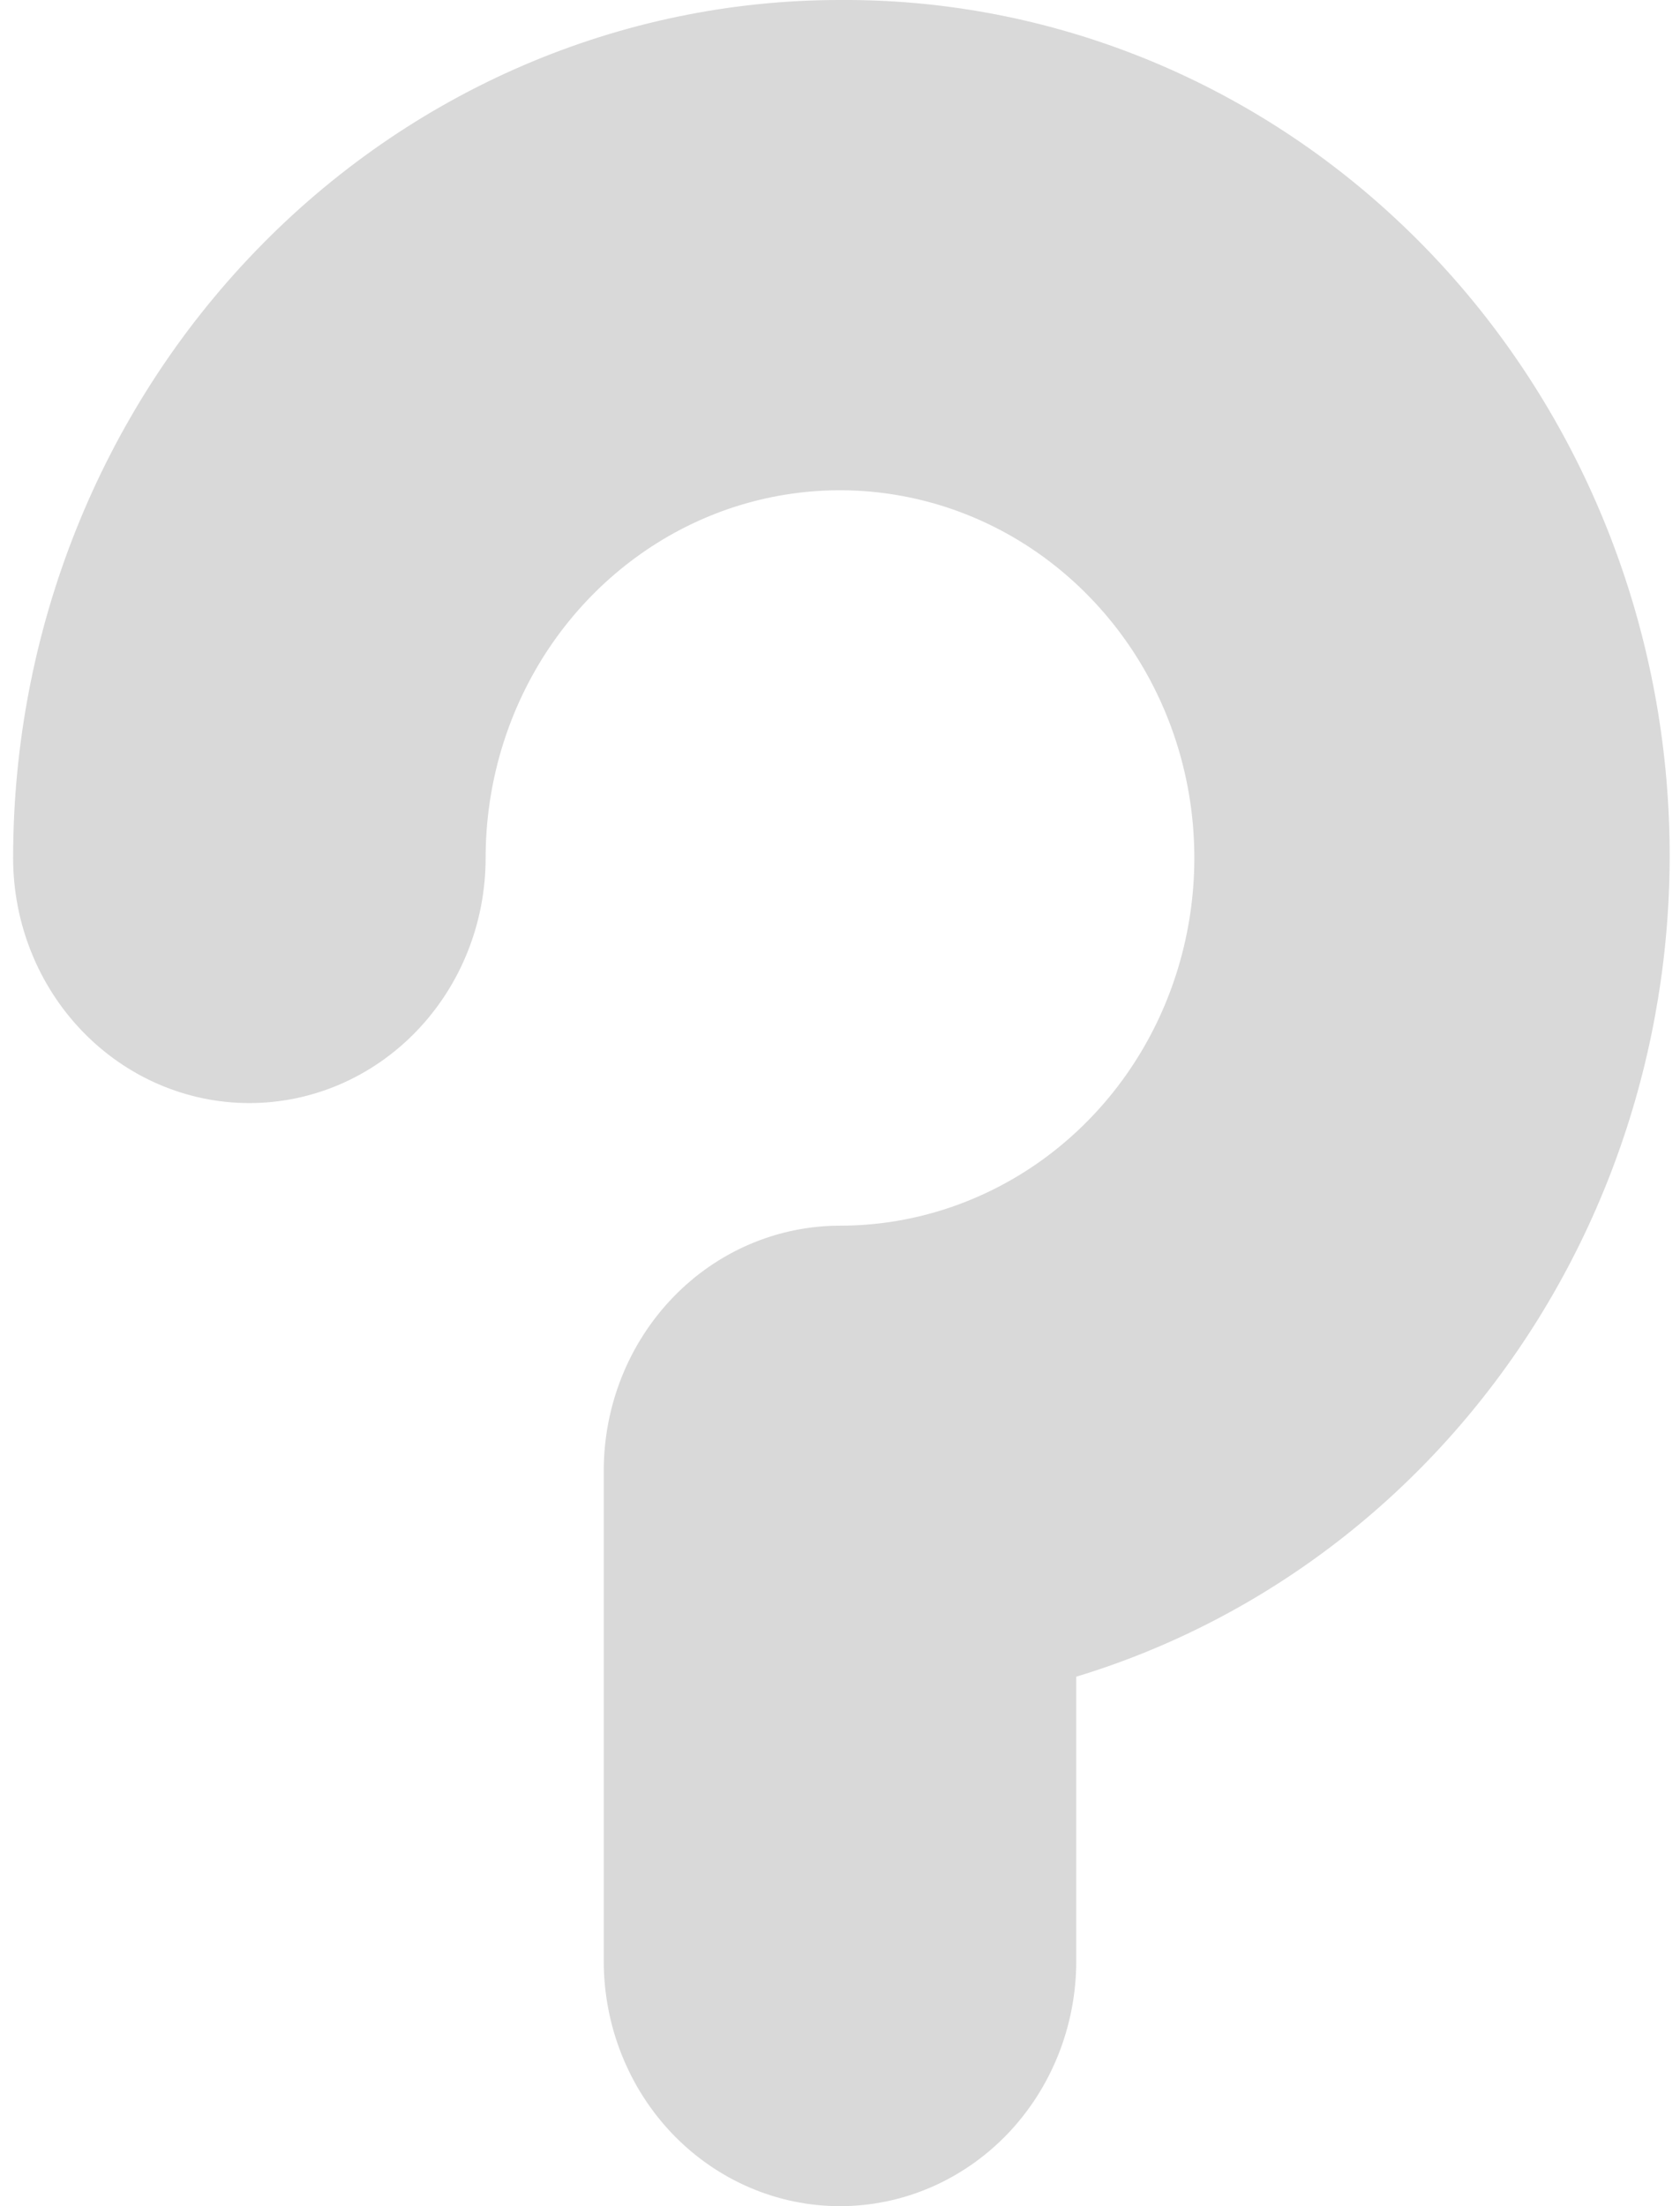 <?xml version="1.0" encoding="UTF-8" standalone="no"?><svg width='16' height='21' viewBox='0 0 16 21' fill='none' xmlns='http://www.w3.org/2000/svg'>
<path d='M8 -8.71598e-05C5.911 -8.71598e-05 3.908 0.86 2.432 2.392C0.955 3.923 0.125 6.001 0.125 8.167C0.125 8.785 0.362 9.379 0.784 9.816C1.206 10.254 1.778 10.5 2.375 10.5C2.972 10.5 3.544 10.254 3.966 9.816C4.388 9.379 4.625 8.785 4.625 8.167C4.625 7.474 4.823 6.798 5.194 6.222C5.565 5.647 6.092 5.198 6.708 4.933C7.325 4.668 8.004 4.599 8.658 4.734C9.313 4.869 9.914 5.202 10.386 5.692C10.858 6.181 11.18 6.805 11.31 7.484C11.44 8.163 11.373 8.866 11.118 9.506C10.863 10.146 10.43 10.692 9.875 11.077C9.32 11.461 8.668 11.667 8 11.667C7.403 11.667 6.831 11.912 6.409 12.35C5.987 12.788 5.75 13.381 5.75 14V18.667C5.75 19.285 5.987 19.879 6.409 20.317C6.831 20.754 7.403 21 8 21C8.597 21 9.169 20.754 9.591 20.317C10.013 19.879 10.25 19.285 10.25 18.667V15.96C12.068 15.409 13.633 14.196 14.657 12.543C15.68 10.89 16.093 8.909 15.819 6.965C15.545 5.021 14.602 3.246 13.165 1.966C11.729 0.686 9.894 -0.012 8 -8.71598e-05Z' fill='#D9D9D9'/>
</svg>
